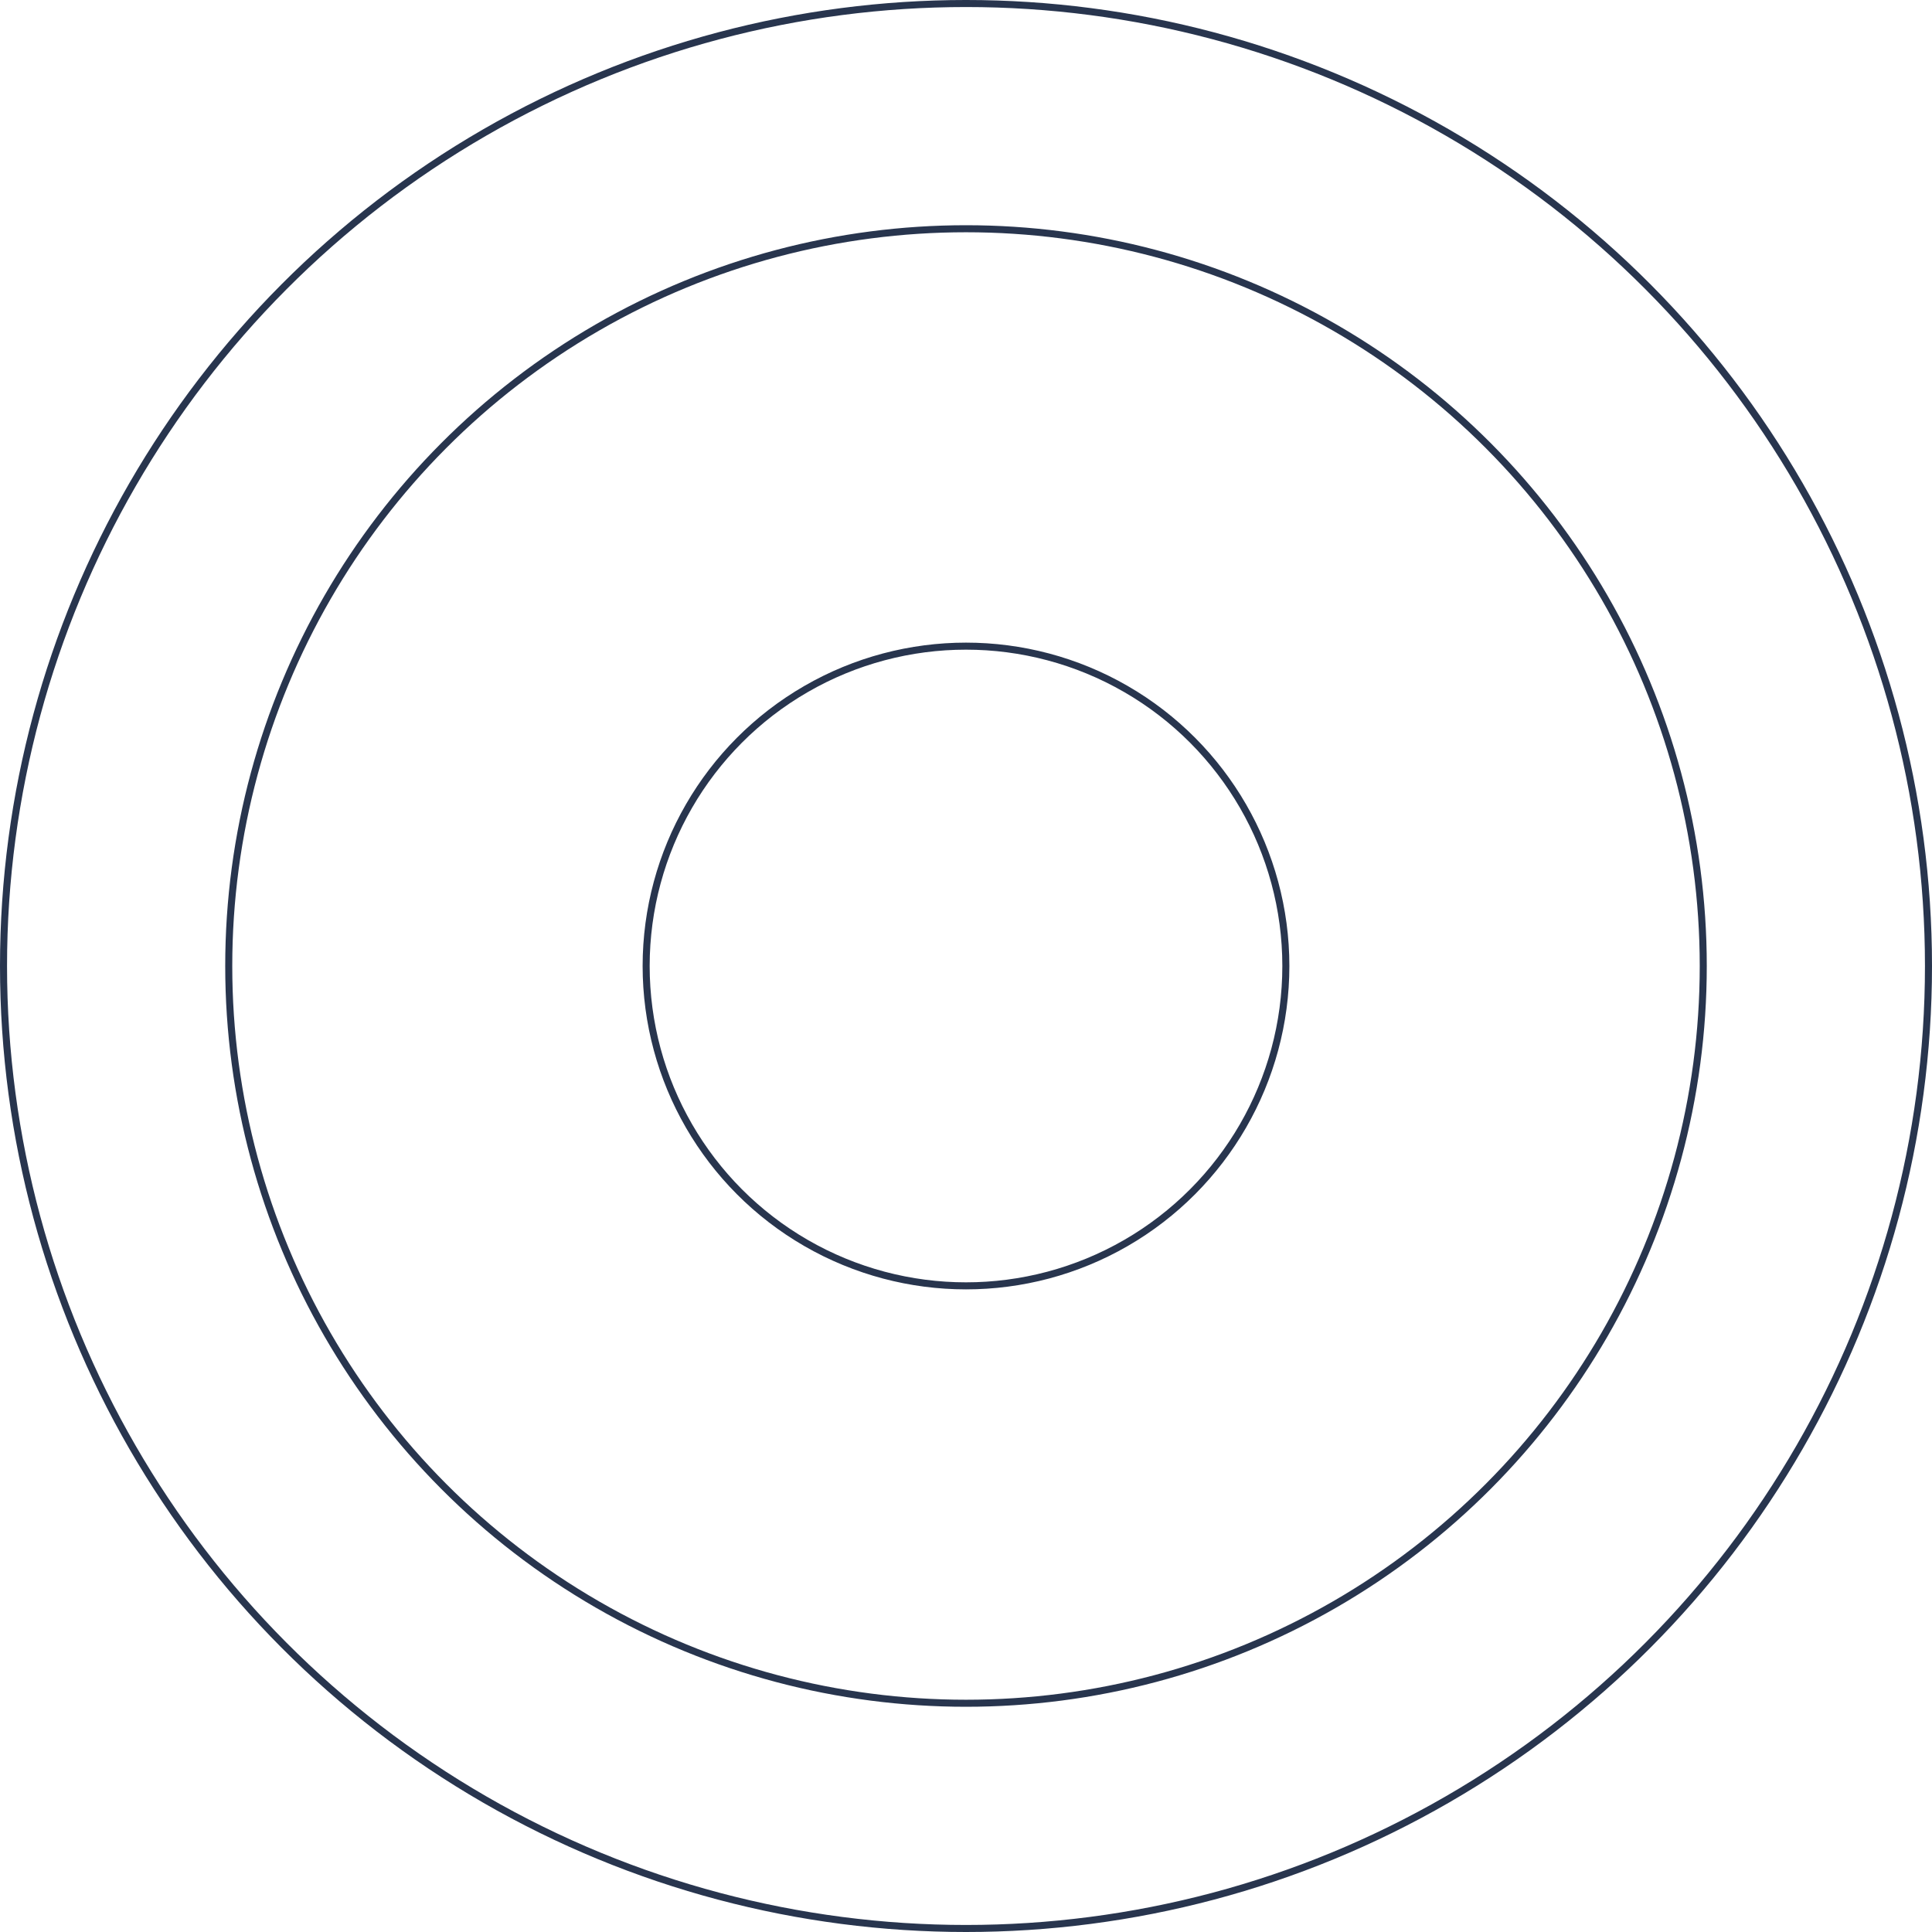 <svg width="549" height="549" viewBox="0 0 549 549" fill="none" xmlns="http://www.w3.org/2000/svg">
<circle cx="274.5" cy="274.5" r="273.5" stroke="#28354E" stroke-width="2"/>
<circle cx="274.5" cy="274.5" r="209.5" stroke="#28354E" stroke-width="2"/>
<circle cx="274.5" cy="274.5" r="90.89" stroke="#28354E" stroke-width="2"/>
</svg>
